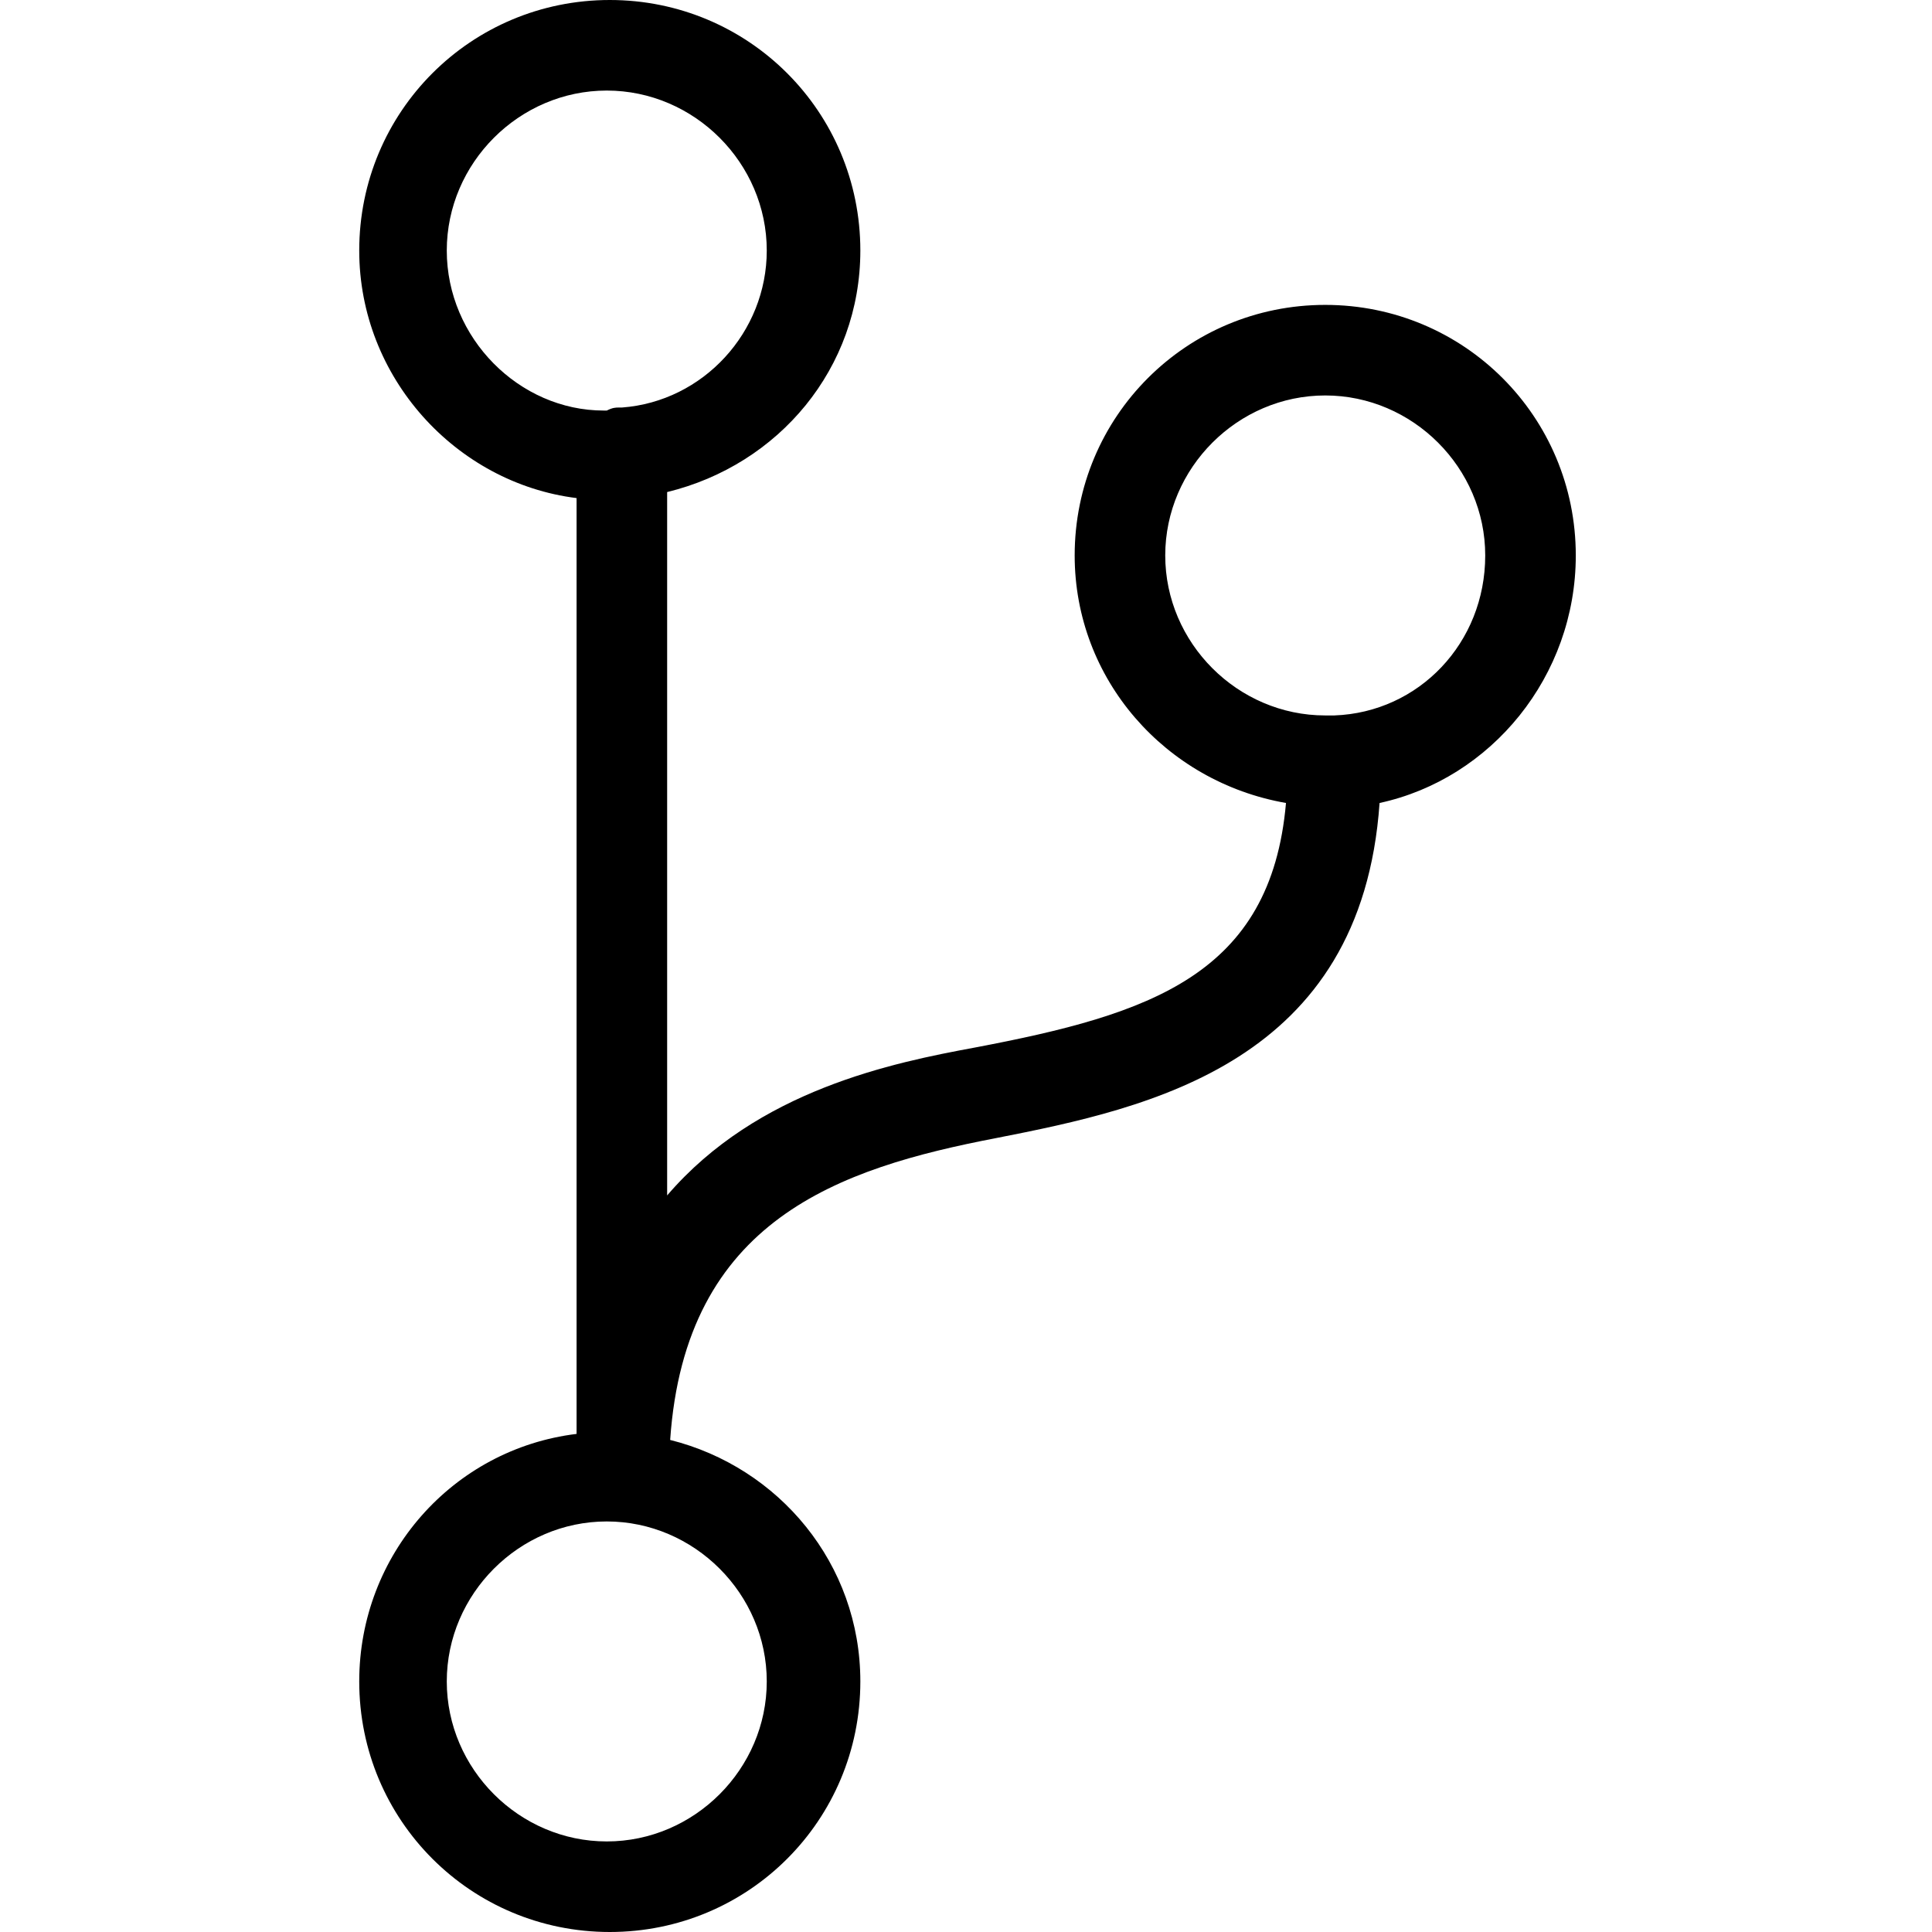 <?xml version="1.0" encoding="utf-8"?>
<!-- Generator: Adobe Illustrator 20.1.0, SVG Export Plug-In . SVG Version: 6.00 Build 0)  -->
<!DOCTYPE svg PUBLIC "-//W3C//DTD SVG 1.1//EN" "http://www.w3.org/Graphics/SVG/1.1/DTD/svg11.dtd">
<svg version="1.1" xmlns="http://www.w3.org/2000/svg" xmlns:xlink="http://www.w3.org/1999/xlink" x="0px" y="0px"
	 viewBox="0 0 64 64" style="enable-background:new 0 0 64 64;" xml:space="preserve">
<g id="git-fork">
</g>
<g id="git-branch">
	<path d="M52.2,18.4c0-4.6-3.7-8.3-8.3-8.3s-8.3,3.7-8.3,8.3c0,4.1,3,7.5,7,8.2c-0.5,5.7-4.5,7-10.3,8.1c-2.7,0.5-7.2,1.4-10.2,4.9
		V16.3c3.7-0.9,6.4-4.1,6.4-8c0-4.6-3.7-8.3-8.3-8.3s-8.3,3.7-8.3,8.3c0,4.2,3.2,7.7,7.2,8.2v31c-4.1,0.5-7.2,4-7.2,8.2
		c0,4.6,3.7,8.3,8.3,8.3s8.3-3.7,8.3-8.3c0-3.9-2.7-7.1-6.3-8c0.5-7.3,5.6-9,10.8-10c5.1-1,12.1-2.5,12.7-11.1
		C49.4,25.8,52.2,22.4,52.2,18.4z M14.8,8.3c0-2.9,2.4-5.3,5.3-5.3s5.3,2.4,5.3,5.3c0,2.7-2.1,5-4.8,5.2c0,0,0,0-0.1,0
		c-0.1,0-0.2,0-0.4,0.1c0,0,0,0-0.1,0C17.2,13.6,14.8,11.2,14.8,8.3z M25.4,55.7c0,2.9-2.4,5.3-5.3,5.3s-5.3-2.4-5.3-5.3
		s2.4-5.3,5.3-5.3S25.4,52.8,25.4,55.7z M44.2,23.7C44.2,23.7,44.1,23.7,44.2,23.7c-0.1,0-0.2,0-0.3,0c-2.9,0-5.3-2.4-5.3-5.3
		c0-2.9,2.4-5.3,5.3-5.3s5.3,2.4,5.3,5.3C49.2,21.3,47,23.6,44.2,23.7z"/>
</g>
<g id="git-merge">
</g>
<g id="git-stash">
</g>
</svg>
